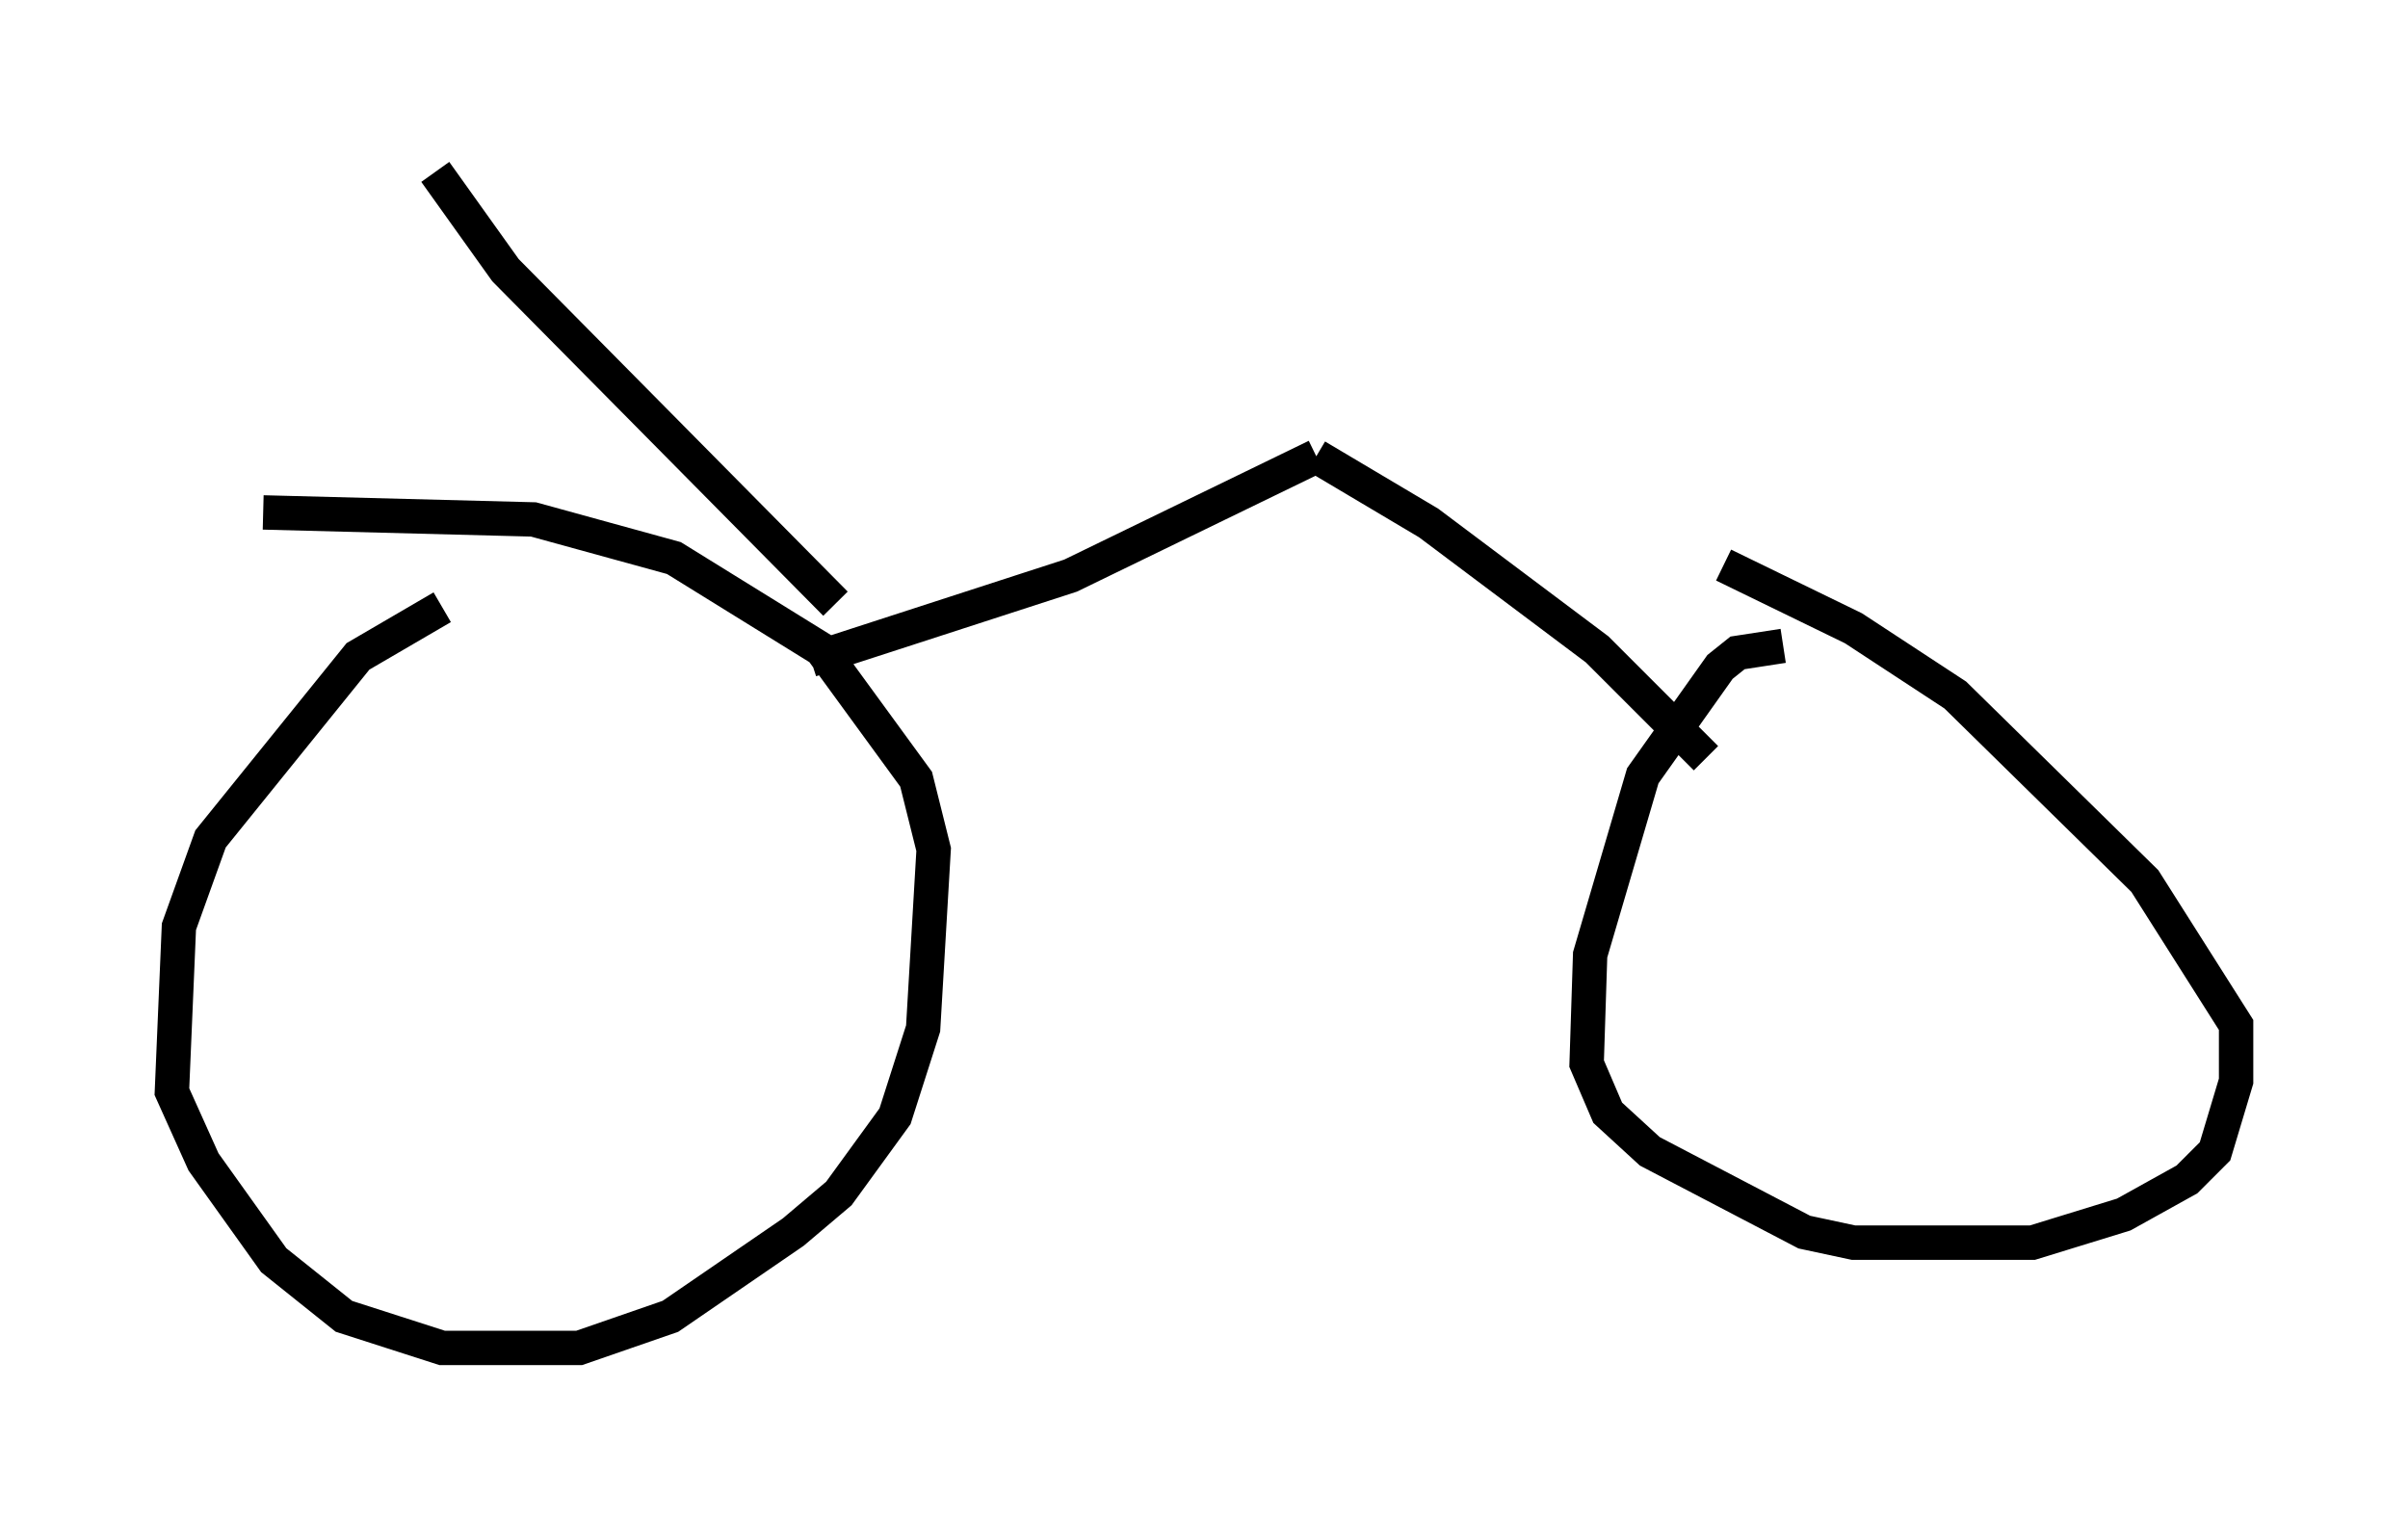 <?xml version="1.0" encoding="utf-8" ?>
<svg baseProfile="full" height="44.198" version="1.1" width="70.026" xmlns="http://www.w3.org/2000/svg" xmlns:ev="http://www.w3.org/2001/xml-events" xmlns:xlink="http://www.w3.org/1999/xlink"><defs /><rect fill="white" height="44.198" width="70.026" x="0" y="0" /><path d="M15.106, 17.658 m-2.246, 0.0 l-2.45, 1.429 -4.288, 5.308 l-0.919, 2.552 -0.204, 4.798 l0.919, 2.042 2.042, 2.858 l2.042, 1.633 2.858, 0.919 l3.981, 0.0 2.654, -0.919 l3.573, -2.45 1.327, -1.123 l1.633, -2.246 0.817, -2.552 l0.306, -5.206 -0.51, -2.042 l-2.756, -3.777 -4.288, -2.654 l-4.083, -1.123 -7.861, -0.204 m15.925, 4.288 l7.554, -2.45 7.146, -3.471 m0.0, 0.0 l0.0, 0.0 m0.0, 0.0 l3.267, 1.94 4.9, 3.675 l3.165, 3.165 m2.246, -3.267 l-1.327, 0.204 -0.51, 0.408 l-2.246, 3.165 -1.531, 5.206 l-0.102, 3.165 0.613, 1.429 l1.225, 1.123 4.492, 2.348 l1.429, 0.306 5.206, 0.0 l2.654, -0.817 1.838, -1.021 l0.817, -0.817 0.613, -2.042 l0.0, -1.633 -2.654, -4.185 l-5.513, -5.41 -2.96, -1.94 l-3.777, -1.838 m-25.827, 1.123 l-9.596, -9.698 -2.042, -2.858 " fill="none" stroke="black" stroke-width="1" /></svg>